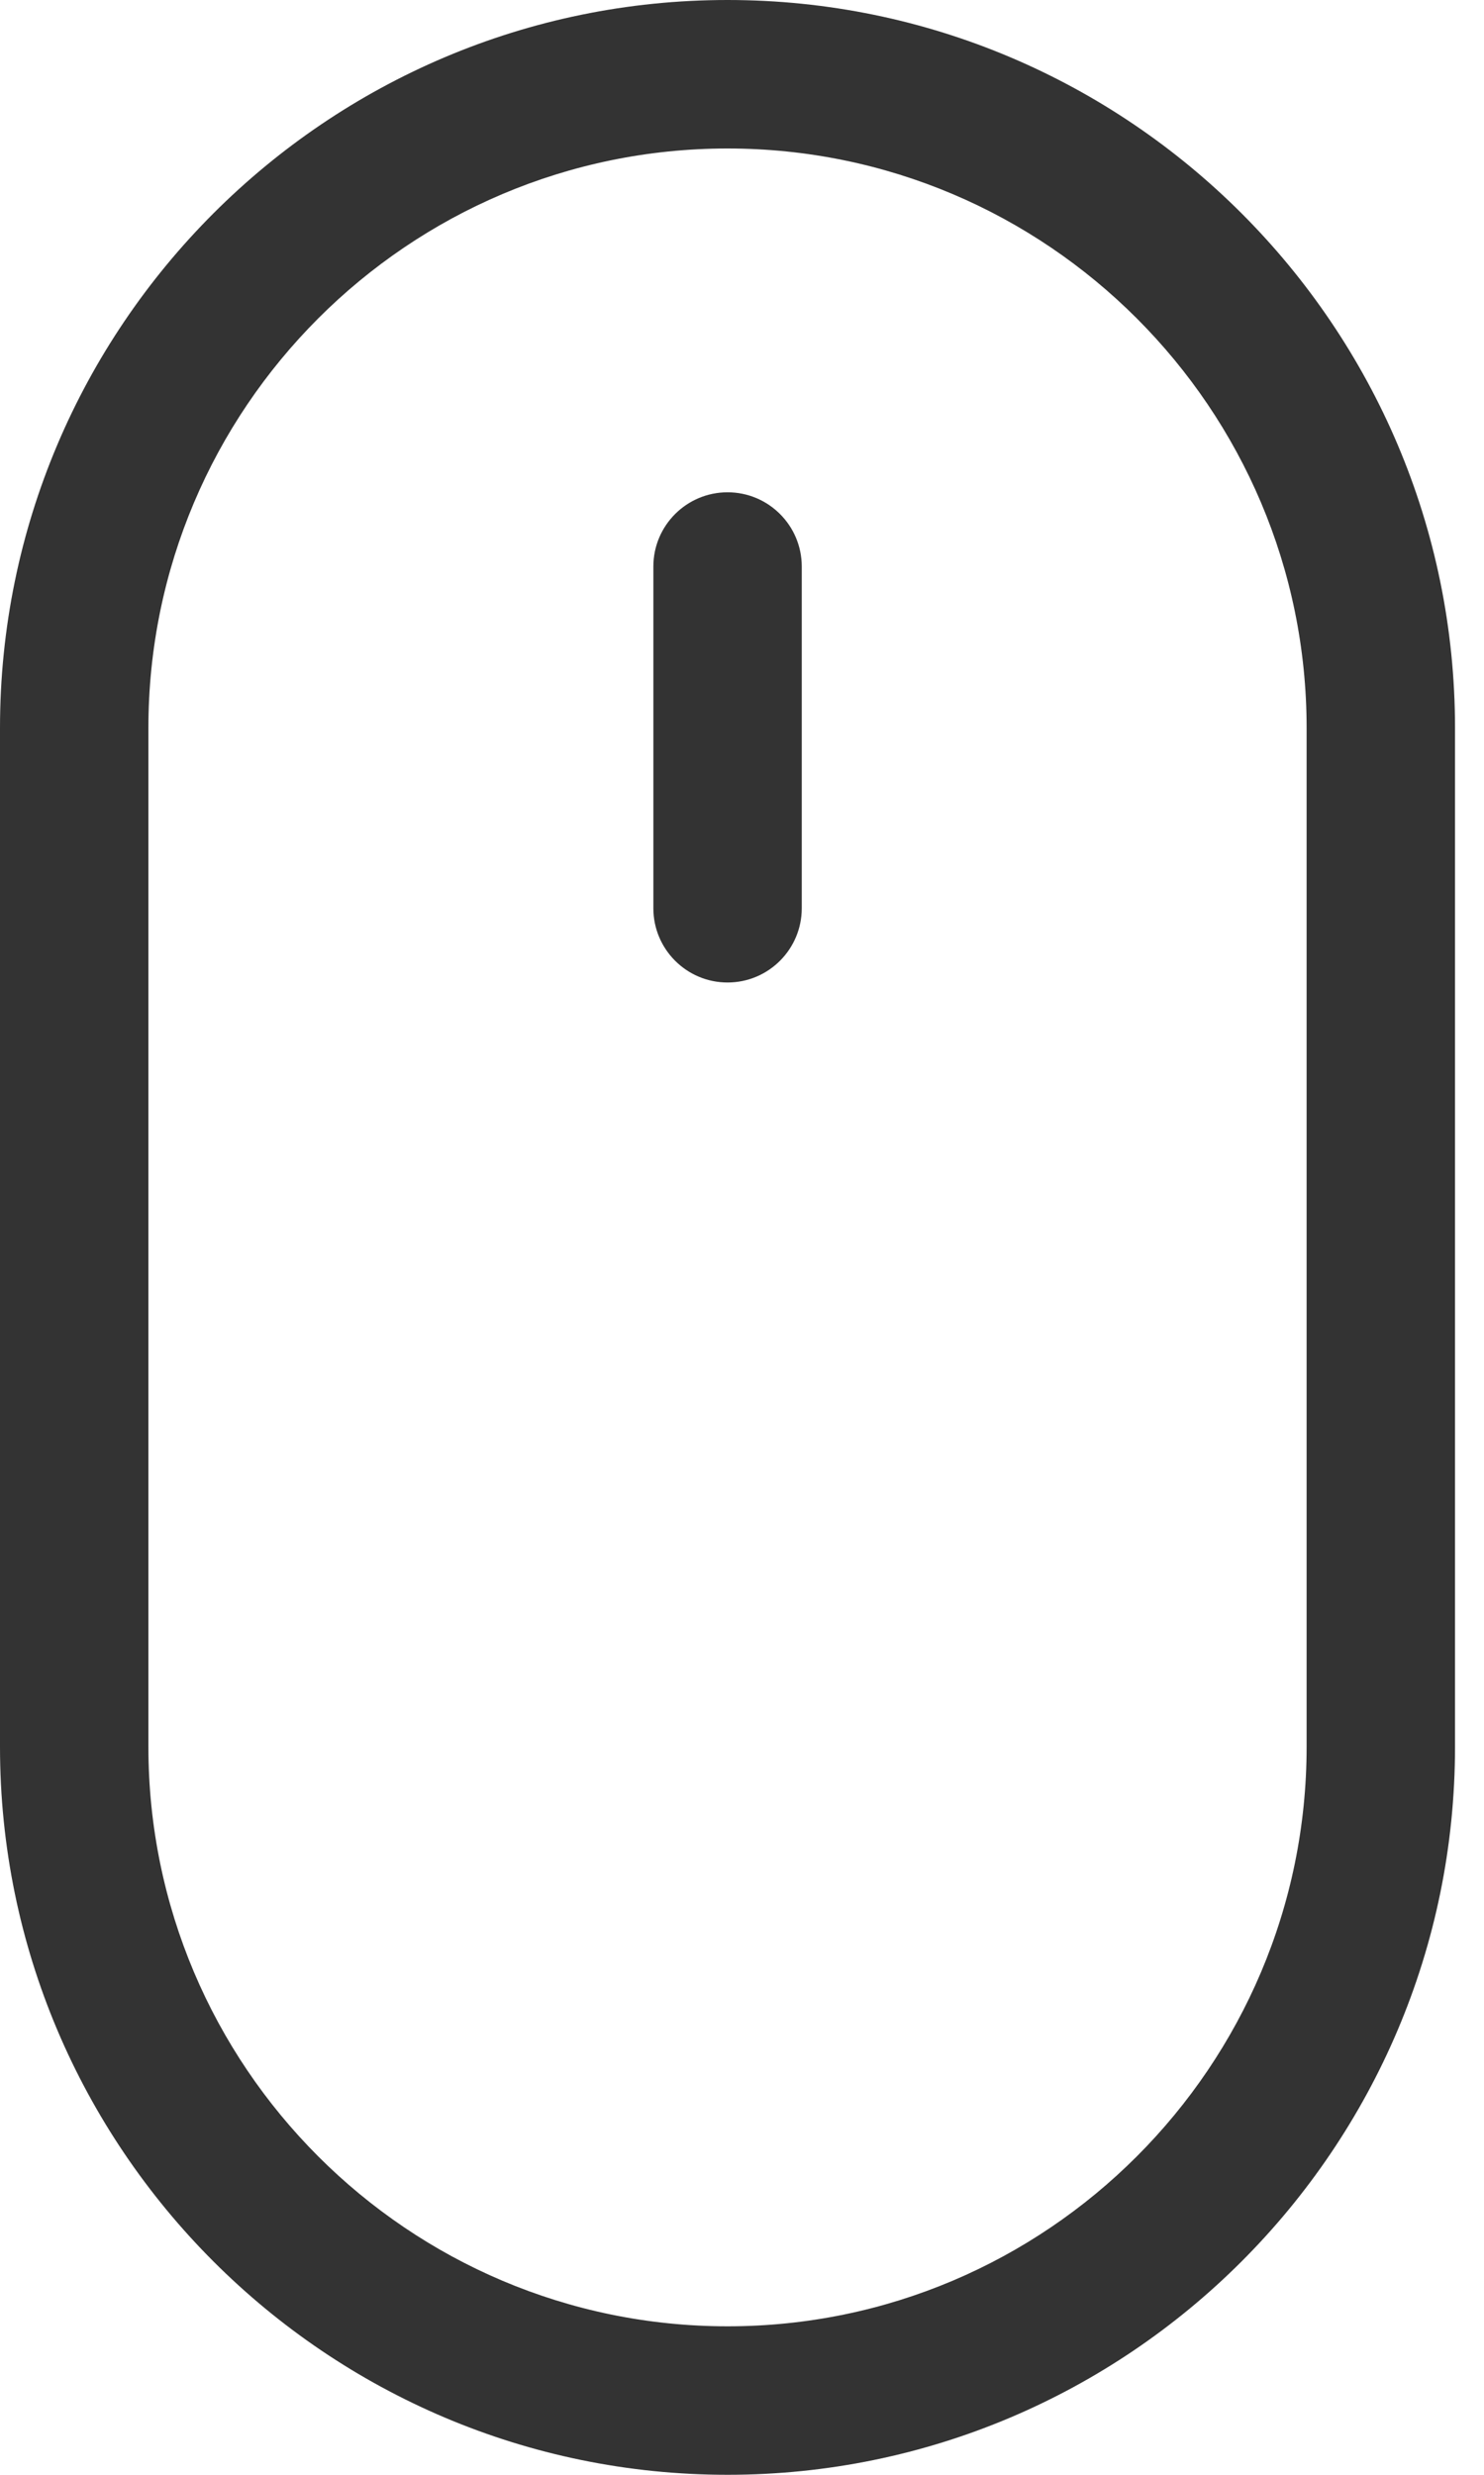 <svg width="15" height="25" viewBox="0 0 15 25" fill="none" xmlns="http://www.w3.org/2000/svg">
<path d="M7.354 0C3.299 0 0 3.299 0 7.354V17.646C0 21.701 3.299 25 7.354 25C11.408 25 14.707 21.701 14.707 17.646V7.354C14.707 3.299 11.408 0 7.354 0ZM13.207 17.646C13.207 20.874 10.581 23.5 7.354 23.5C4.126 23.5 1.5 20.874 1.5 17.646V7.354C1.5 4.126 4.126 1.5 7.354 1.5C10.581 1.5 13.207 4.126 13.207 7.354V17.646Z" fill="#333333"/>
<path d="M7.354 4.973C6.94 4.973 6.604 5.309 6.604 5.723V9.175C6.604 9.589 6.94 9.925 7.354 9.925C7.768 9.925 8.104 9.589 8.104 9.175V5.723C8.104 5.309 7.768 4.973 7.354 4.973Z" fill="#333333"/>
</svg>

